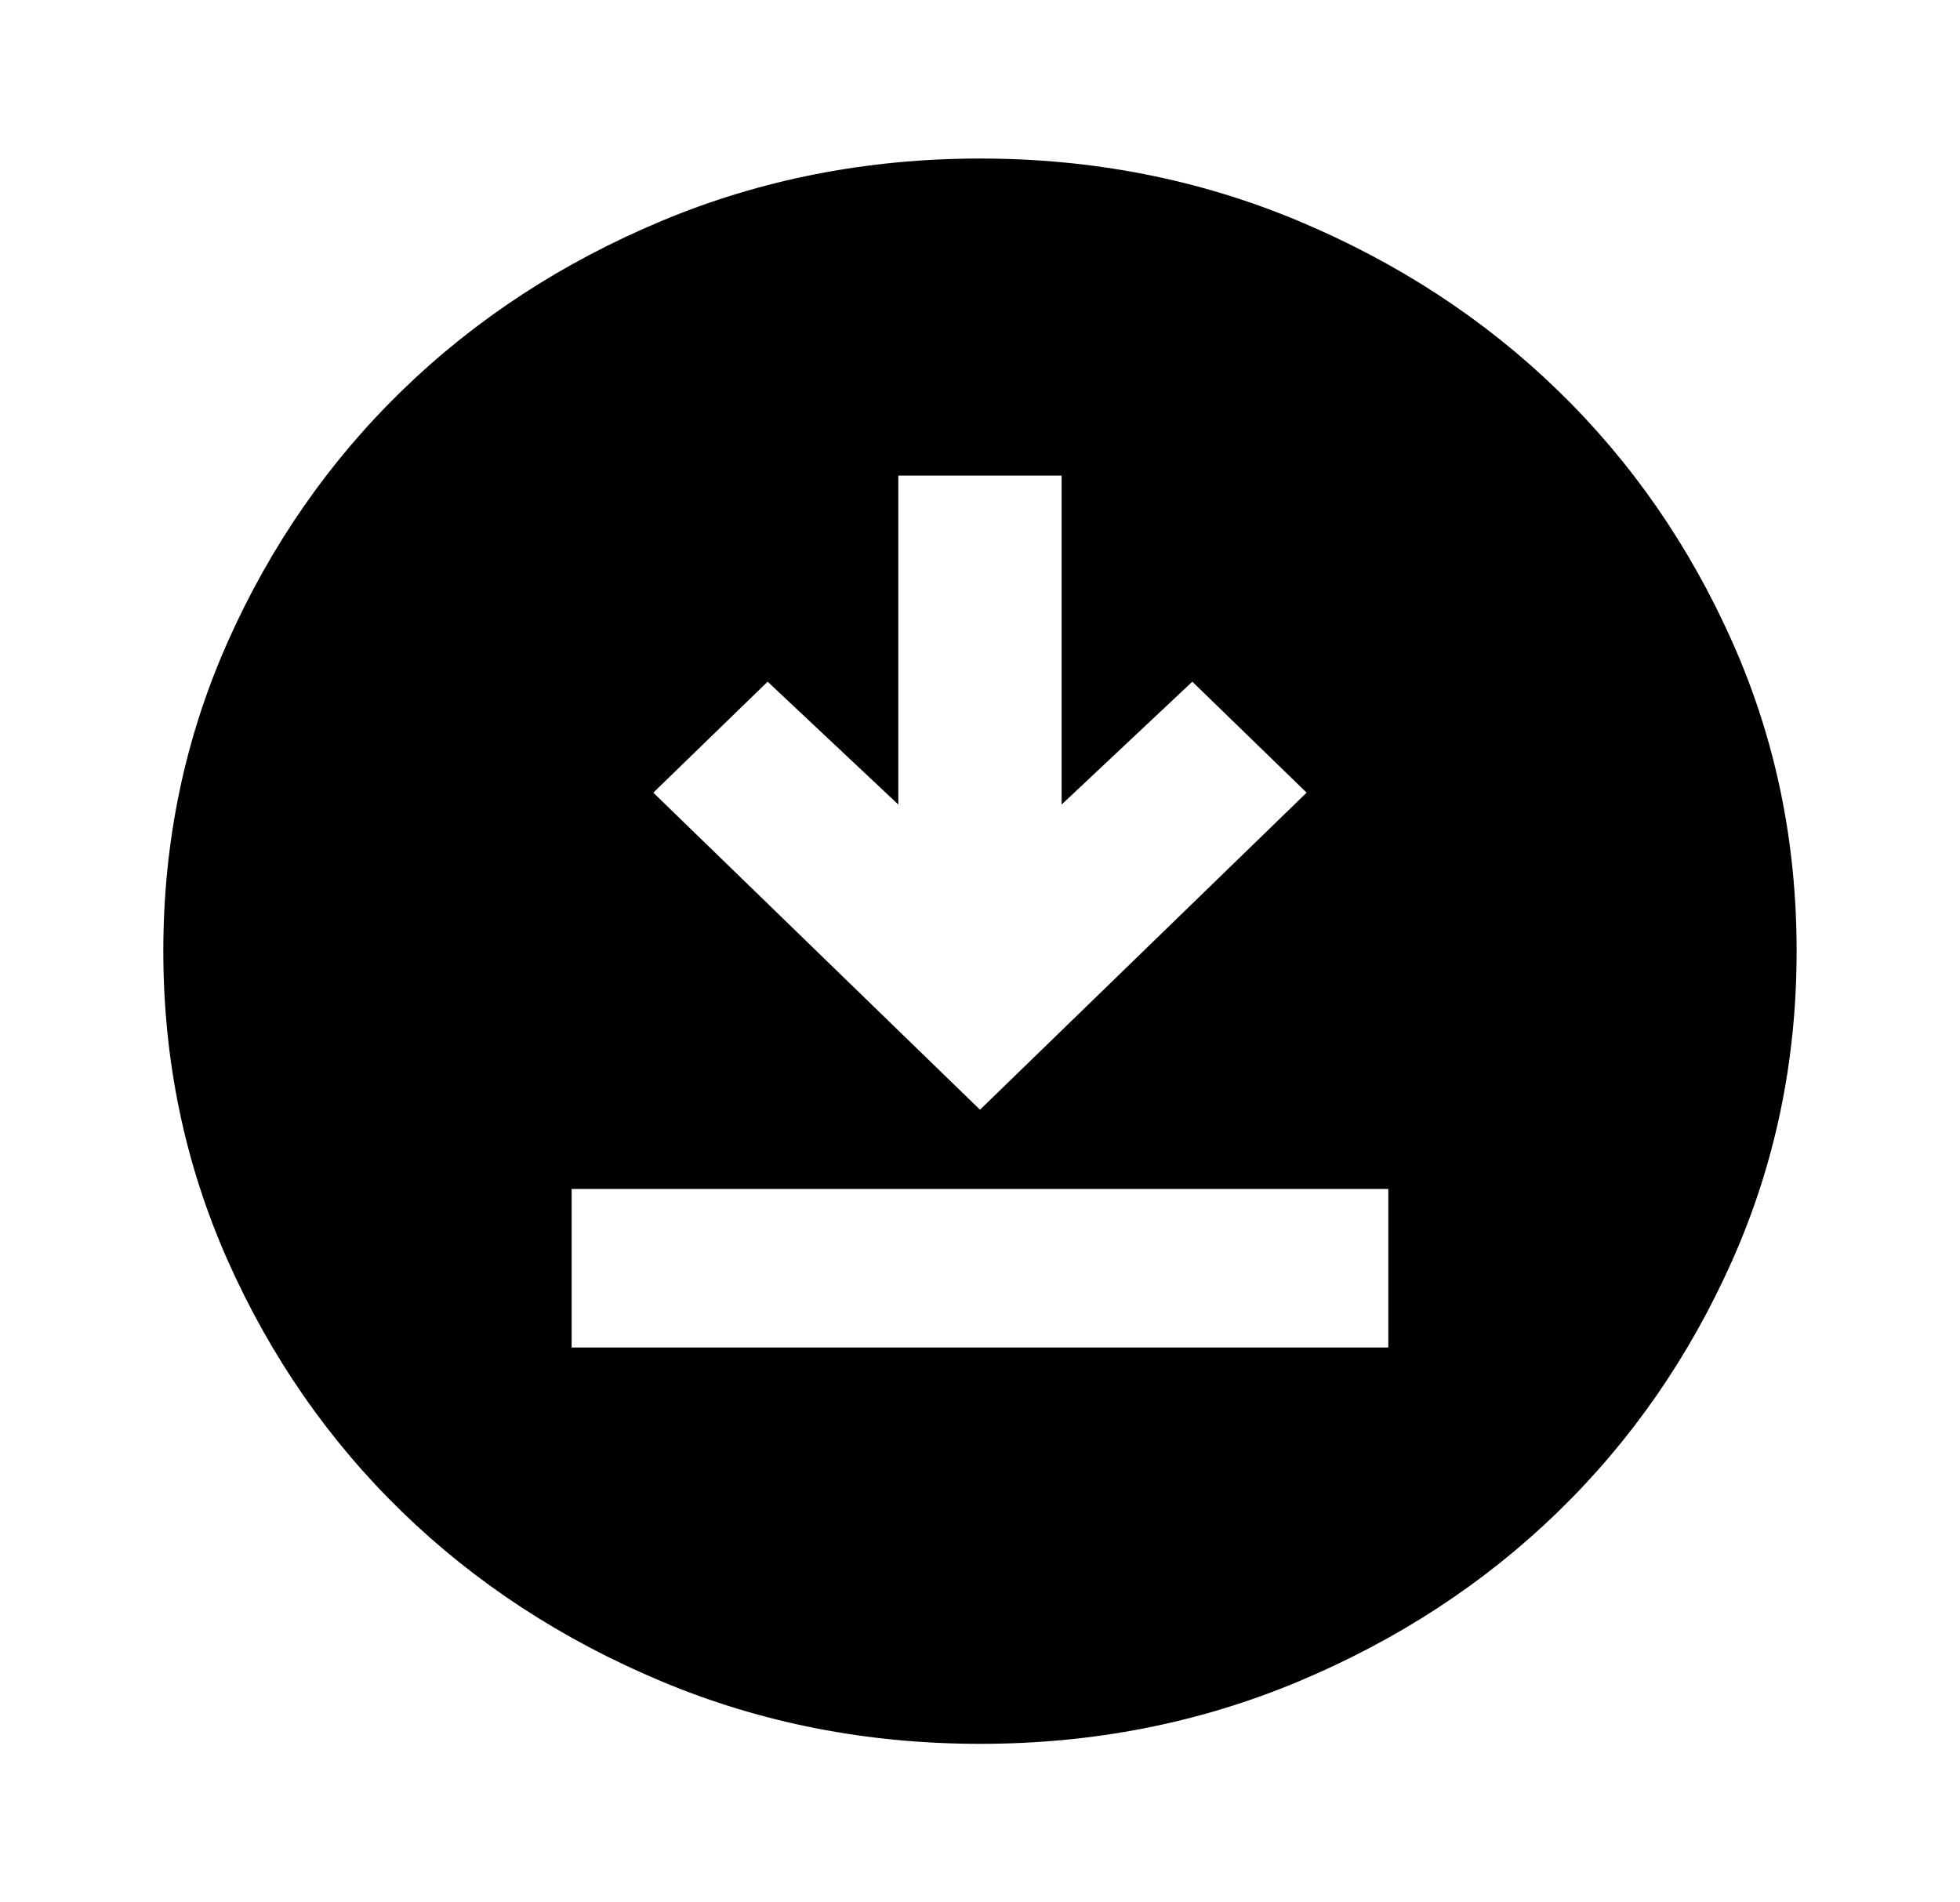 <svg width="34" height="33" viewBox="0 0 34 33" fill="none" xmlns="http://www.w3.org/2000/svg">
<path d="M9.916 23.375H24.083V20.625H9.916V23.375ZM17 19.25L22.666 13.75L20.683 11.825L18.416 13.956V8.25H15.583V13.956L13.316 11.825L11.333 13.75L17 19.25ZM17 30.25C15.04 30.25 13.198 29.889 11.475 29.166C9.751 28.444 8.252 27.465 6.977 26.228C5.702 24.991 4.693 23.535 3.949 21.863C3.206 20.19 2.834 18.402 2.833 16.5C2.833 14.598 3.205 12.81 3.949 11.137C4.694 9.465 5.703 8.009 6.977 6.772C8.252 5.534 9.751 4.555 11.475 3.833C13.198 3.112 15.04 2.751 17 2.75C18.959 2.75 20.801 3.111 22.525 3.833C24.248 4.556 25.748 5.535 27.023 6.772C28.298 8.009 29.307 9.465 30.051 11.137C30.796 12.81 31.167 14.598 31.166 16.5C31.166 18.402 30.794 20.19 30.05 21.863C29.306 23.535 28.297 24.991 27.023 26.228C25.748 27.466 24.248 28.445 22.525 29.168C20.801 29.89 18.959 30.251 17 30.25Z" fill="black"/>
</svg>
